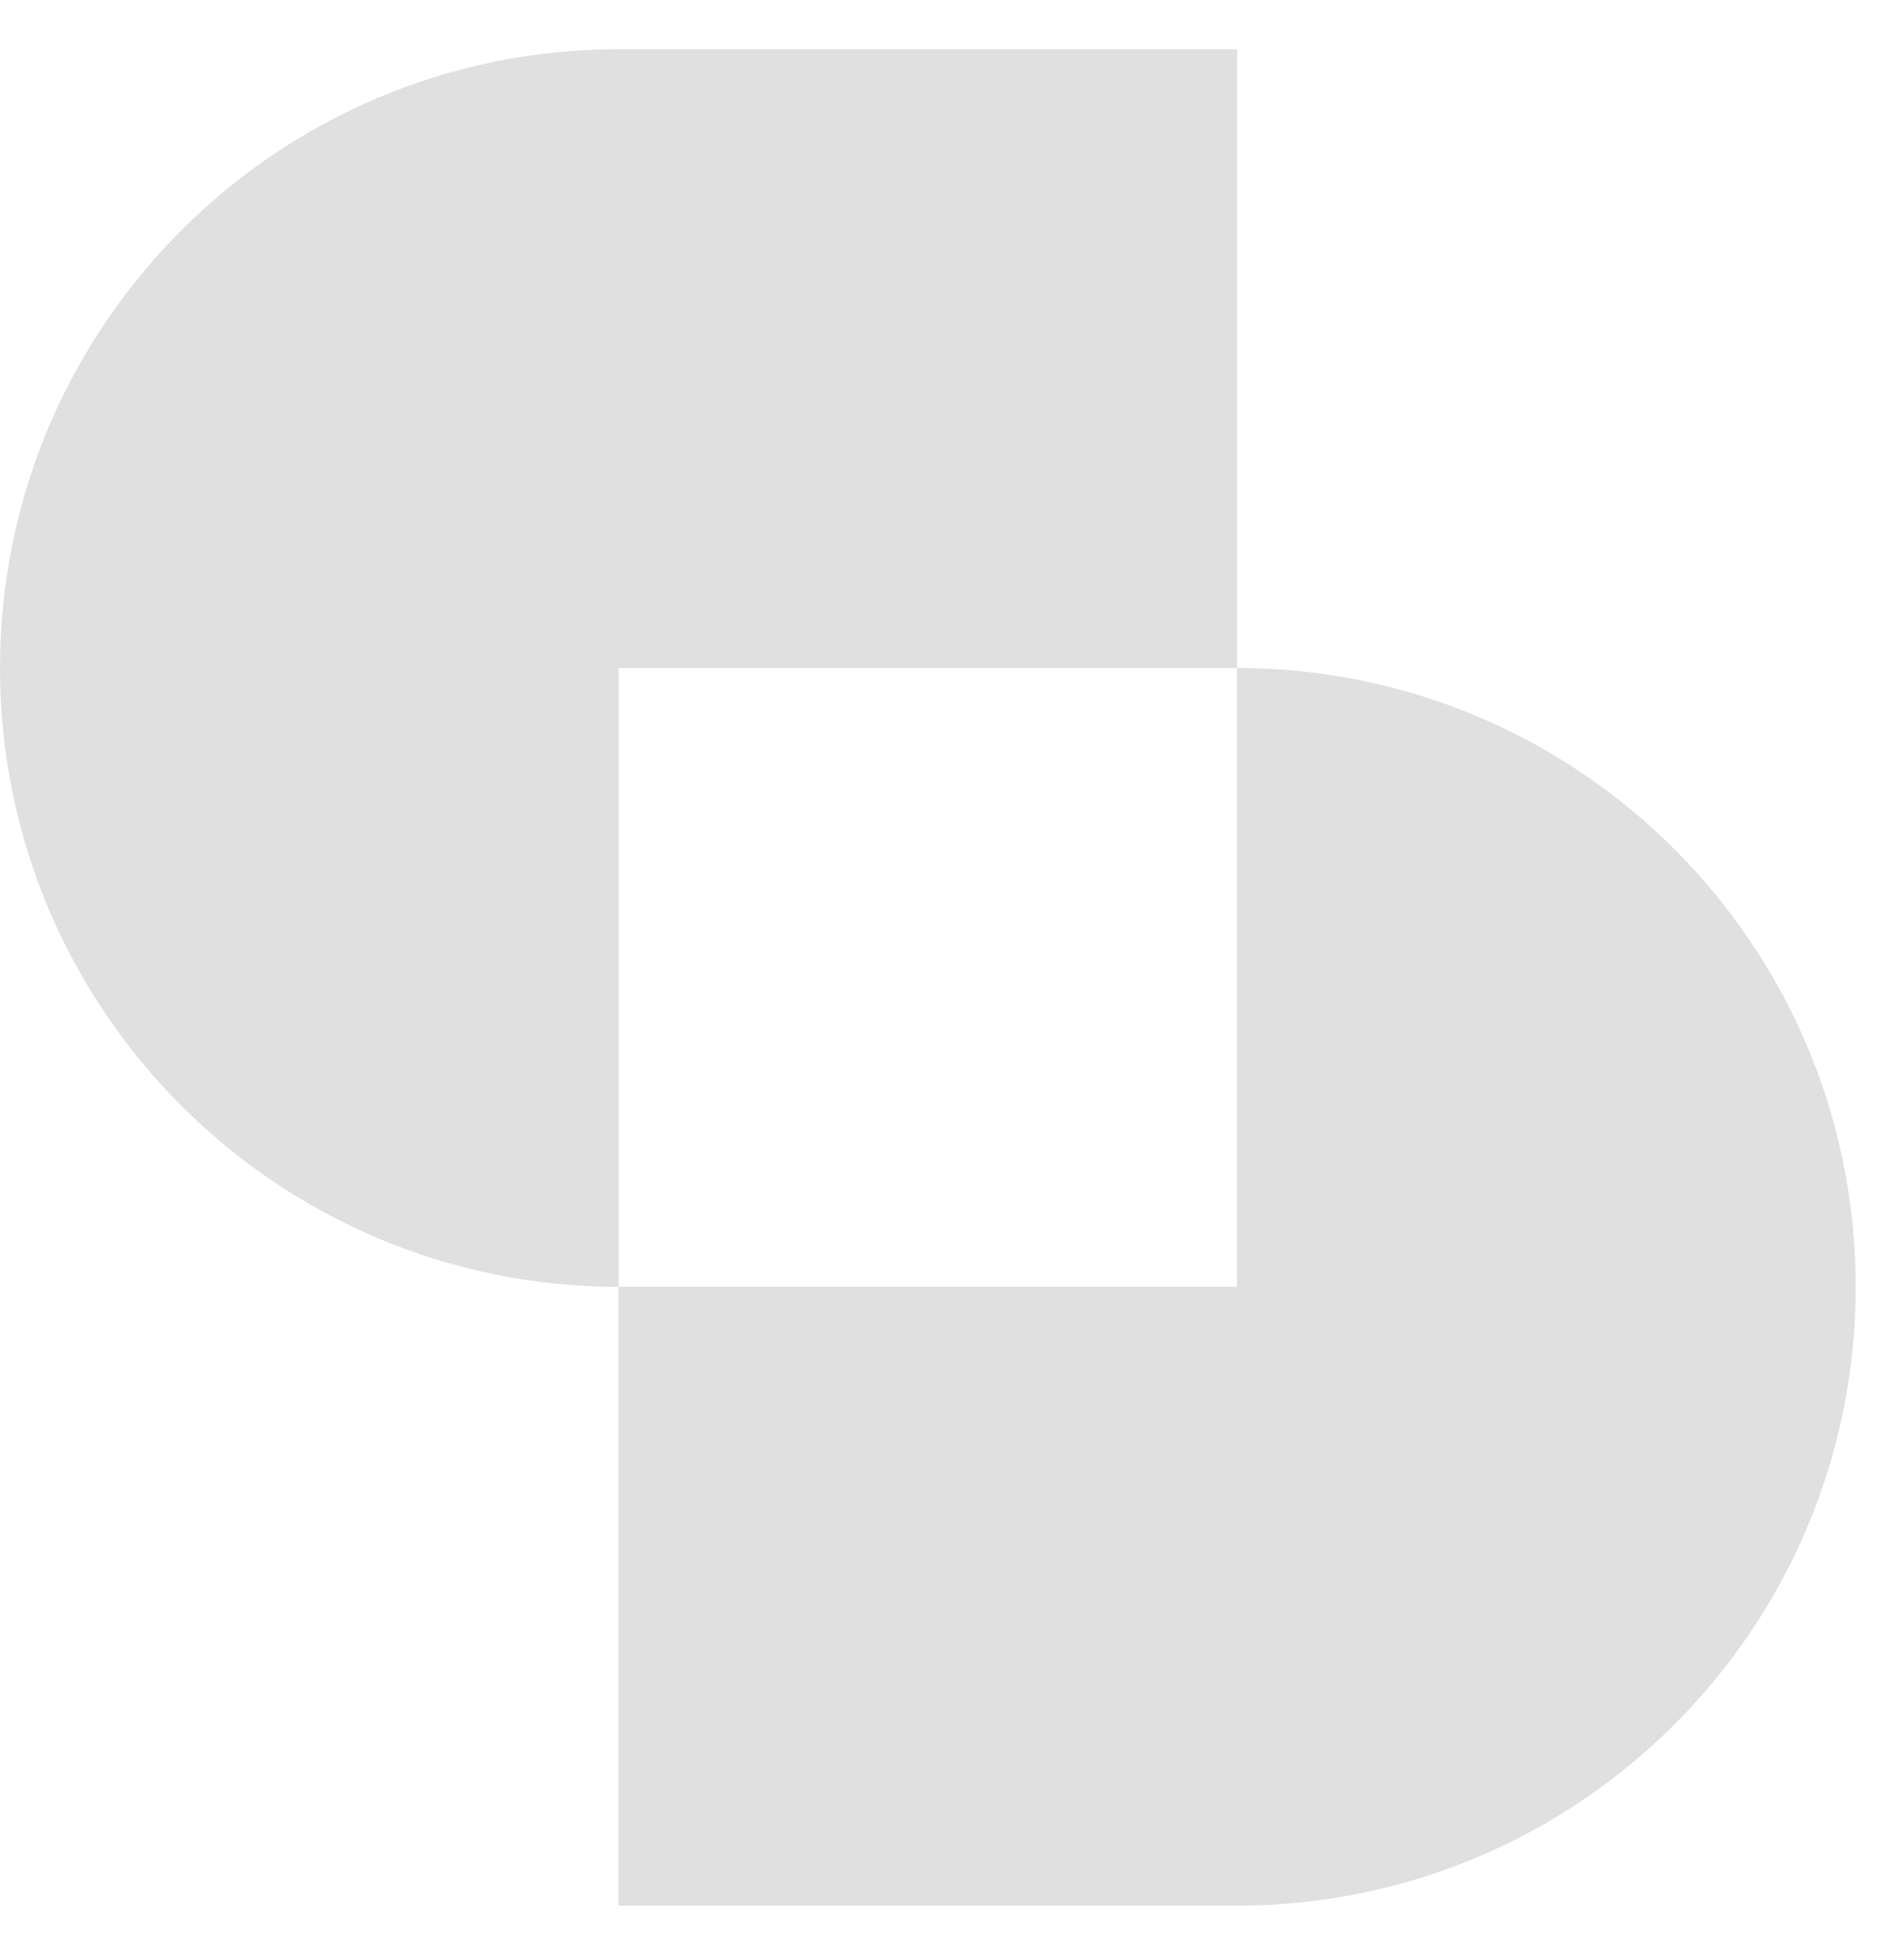 <svg width="38" height="39" viewBox="0 0 38 39" fill="none" xmlns="http://www.w3.org/2000/svg">
<path d="M12.345 0.982C5.528 0.982 -0 6.51 -0 13.327C-0 20.145 5.528 25.673 12.345 25.673V13.327H24.691V0.982H12.345Z" fill="#E0E0E0"/>
<path d="M24.686 13.327V25.673H12.345V38.018H24.691C31.508 38.018 37.036 32.49 37.036 25.673C37.036 18.855 31.508 13.327 24.691 13.327H24.686Z" fill="#E0E0E0"/>
</svg>
